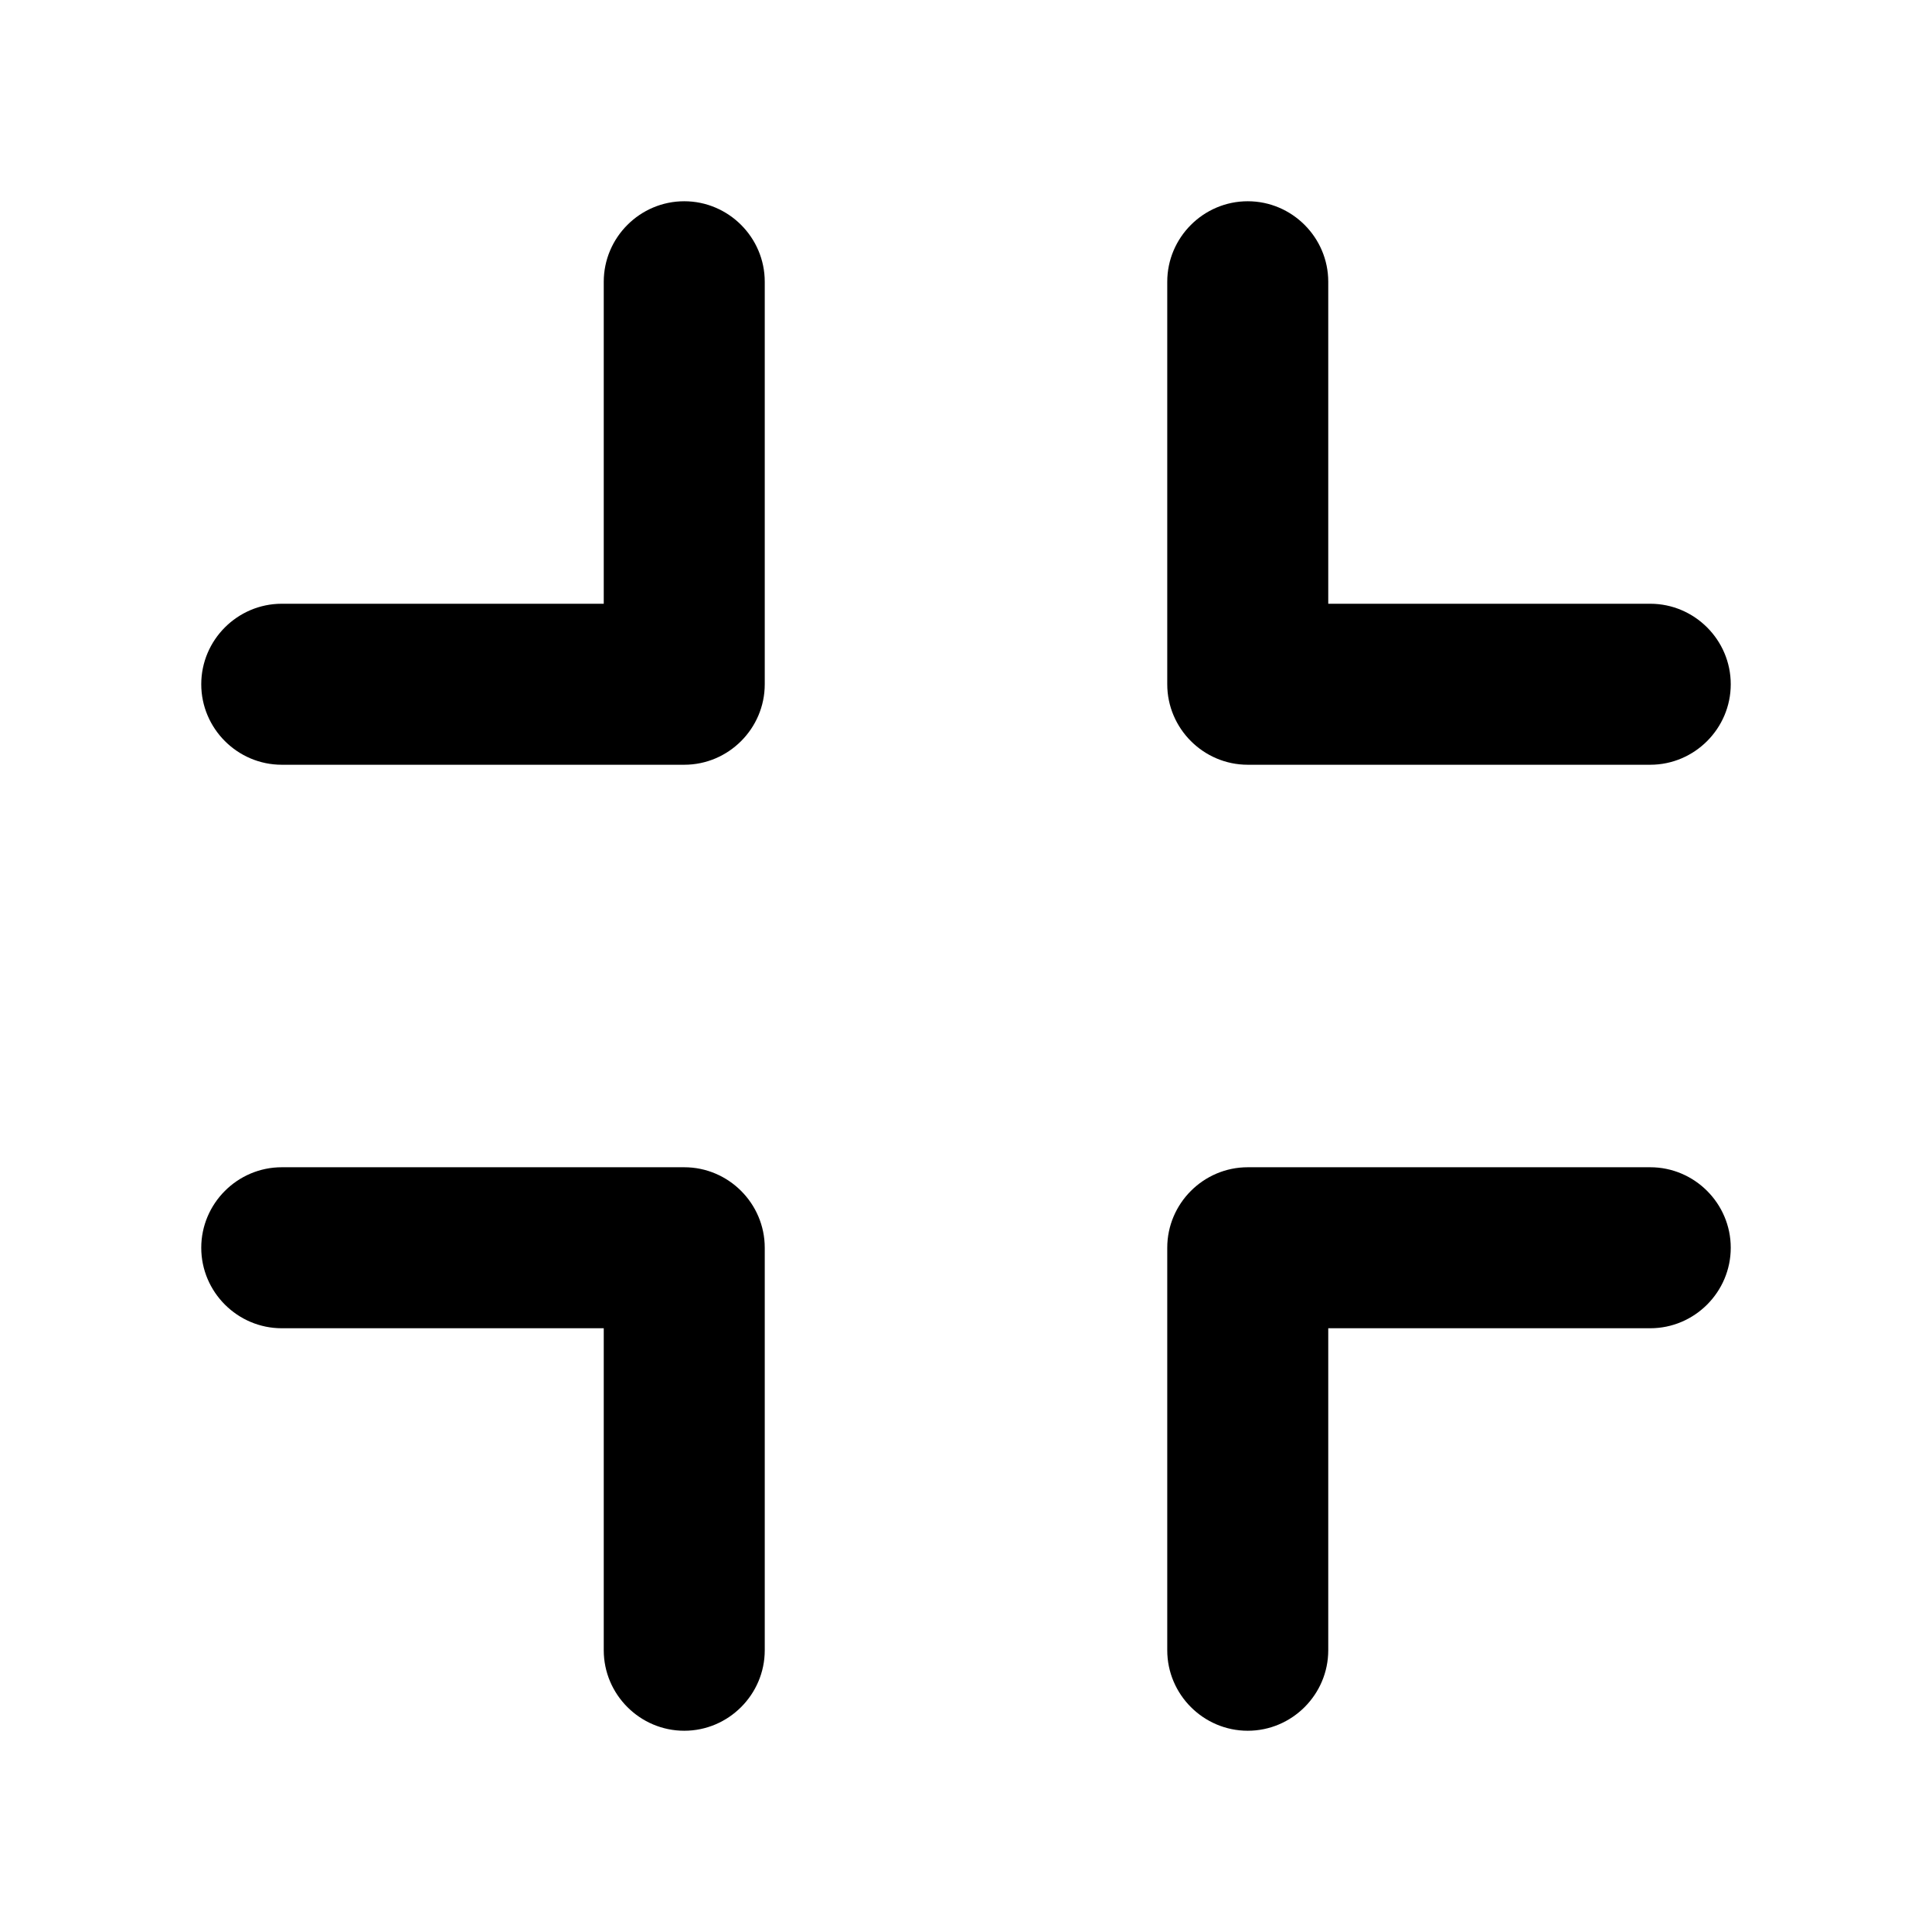 <svg width="24" height="24" viewBox="0 0 24 24" fill="none" xmlns="http://www.w3.org/2000/svg">
<path d="M20.5 14.5H15.5C14.95 14.5 14.5 14.95 14.5 15.5V20.5C14.5 21.05 14.95 21.5 15.5 21.5C16.05 21.5 16.5 21.05 16.5 20.5V16.5H20.5C21.05 16.5 21.5 16.05 21.5 15.5C21.5 14.95 21.05 14.5 20.5 14.5ZM15.5 9.5H20.5C21.05 9.5 21.5 9.05 21.5 8.5C21.5 7.95 21.05 7.5 20.5 7.5H16.5V3.5C16.5 2.95 16.05 2.5 15.5 2.5C14.95 2.5 14.5 2.95 14.5 3.5V8.5C14.5 9.05 14.95 9.5 15.5 9.5ZM8.5 14.5H3.5C2.95 14.5 2.5 14.95 2.5 15.5C2.5 16.05 2.95 16.5 3.5 16.5H7.5V20.5C7.5 21.05 7.95 21.5 8.5 21.5C9.05 21.5 9.5 21.05 9.5 20.5V15.5C9.5 14.95 9.05 14.5 8.5 14.5ZM8.5 2.5C7.95 2.5 7.5 2.95 7.5 3.5V7.5H3.5C2.95 7.5 2.5 7.95 2.5 8.5C2.5 9.05 2.95 9.5 3.5 9.5H8.5C9.05 9.5 9.5 9.05 9.5 8.5V3.5C9.5 2.95 9.05 2.5 8.5 2.5Z" fill="black"/>
</svg>
